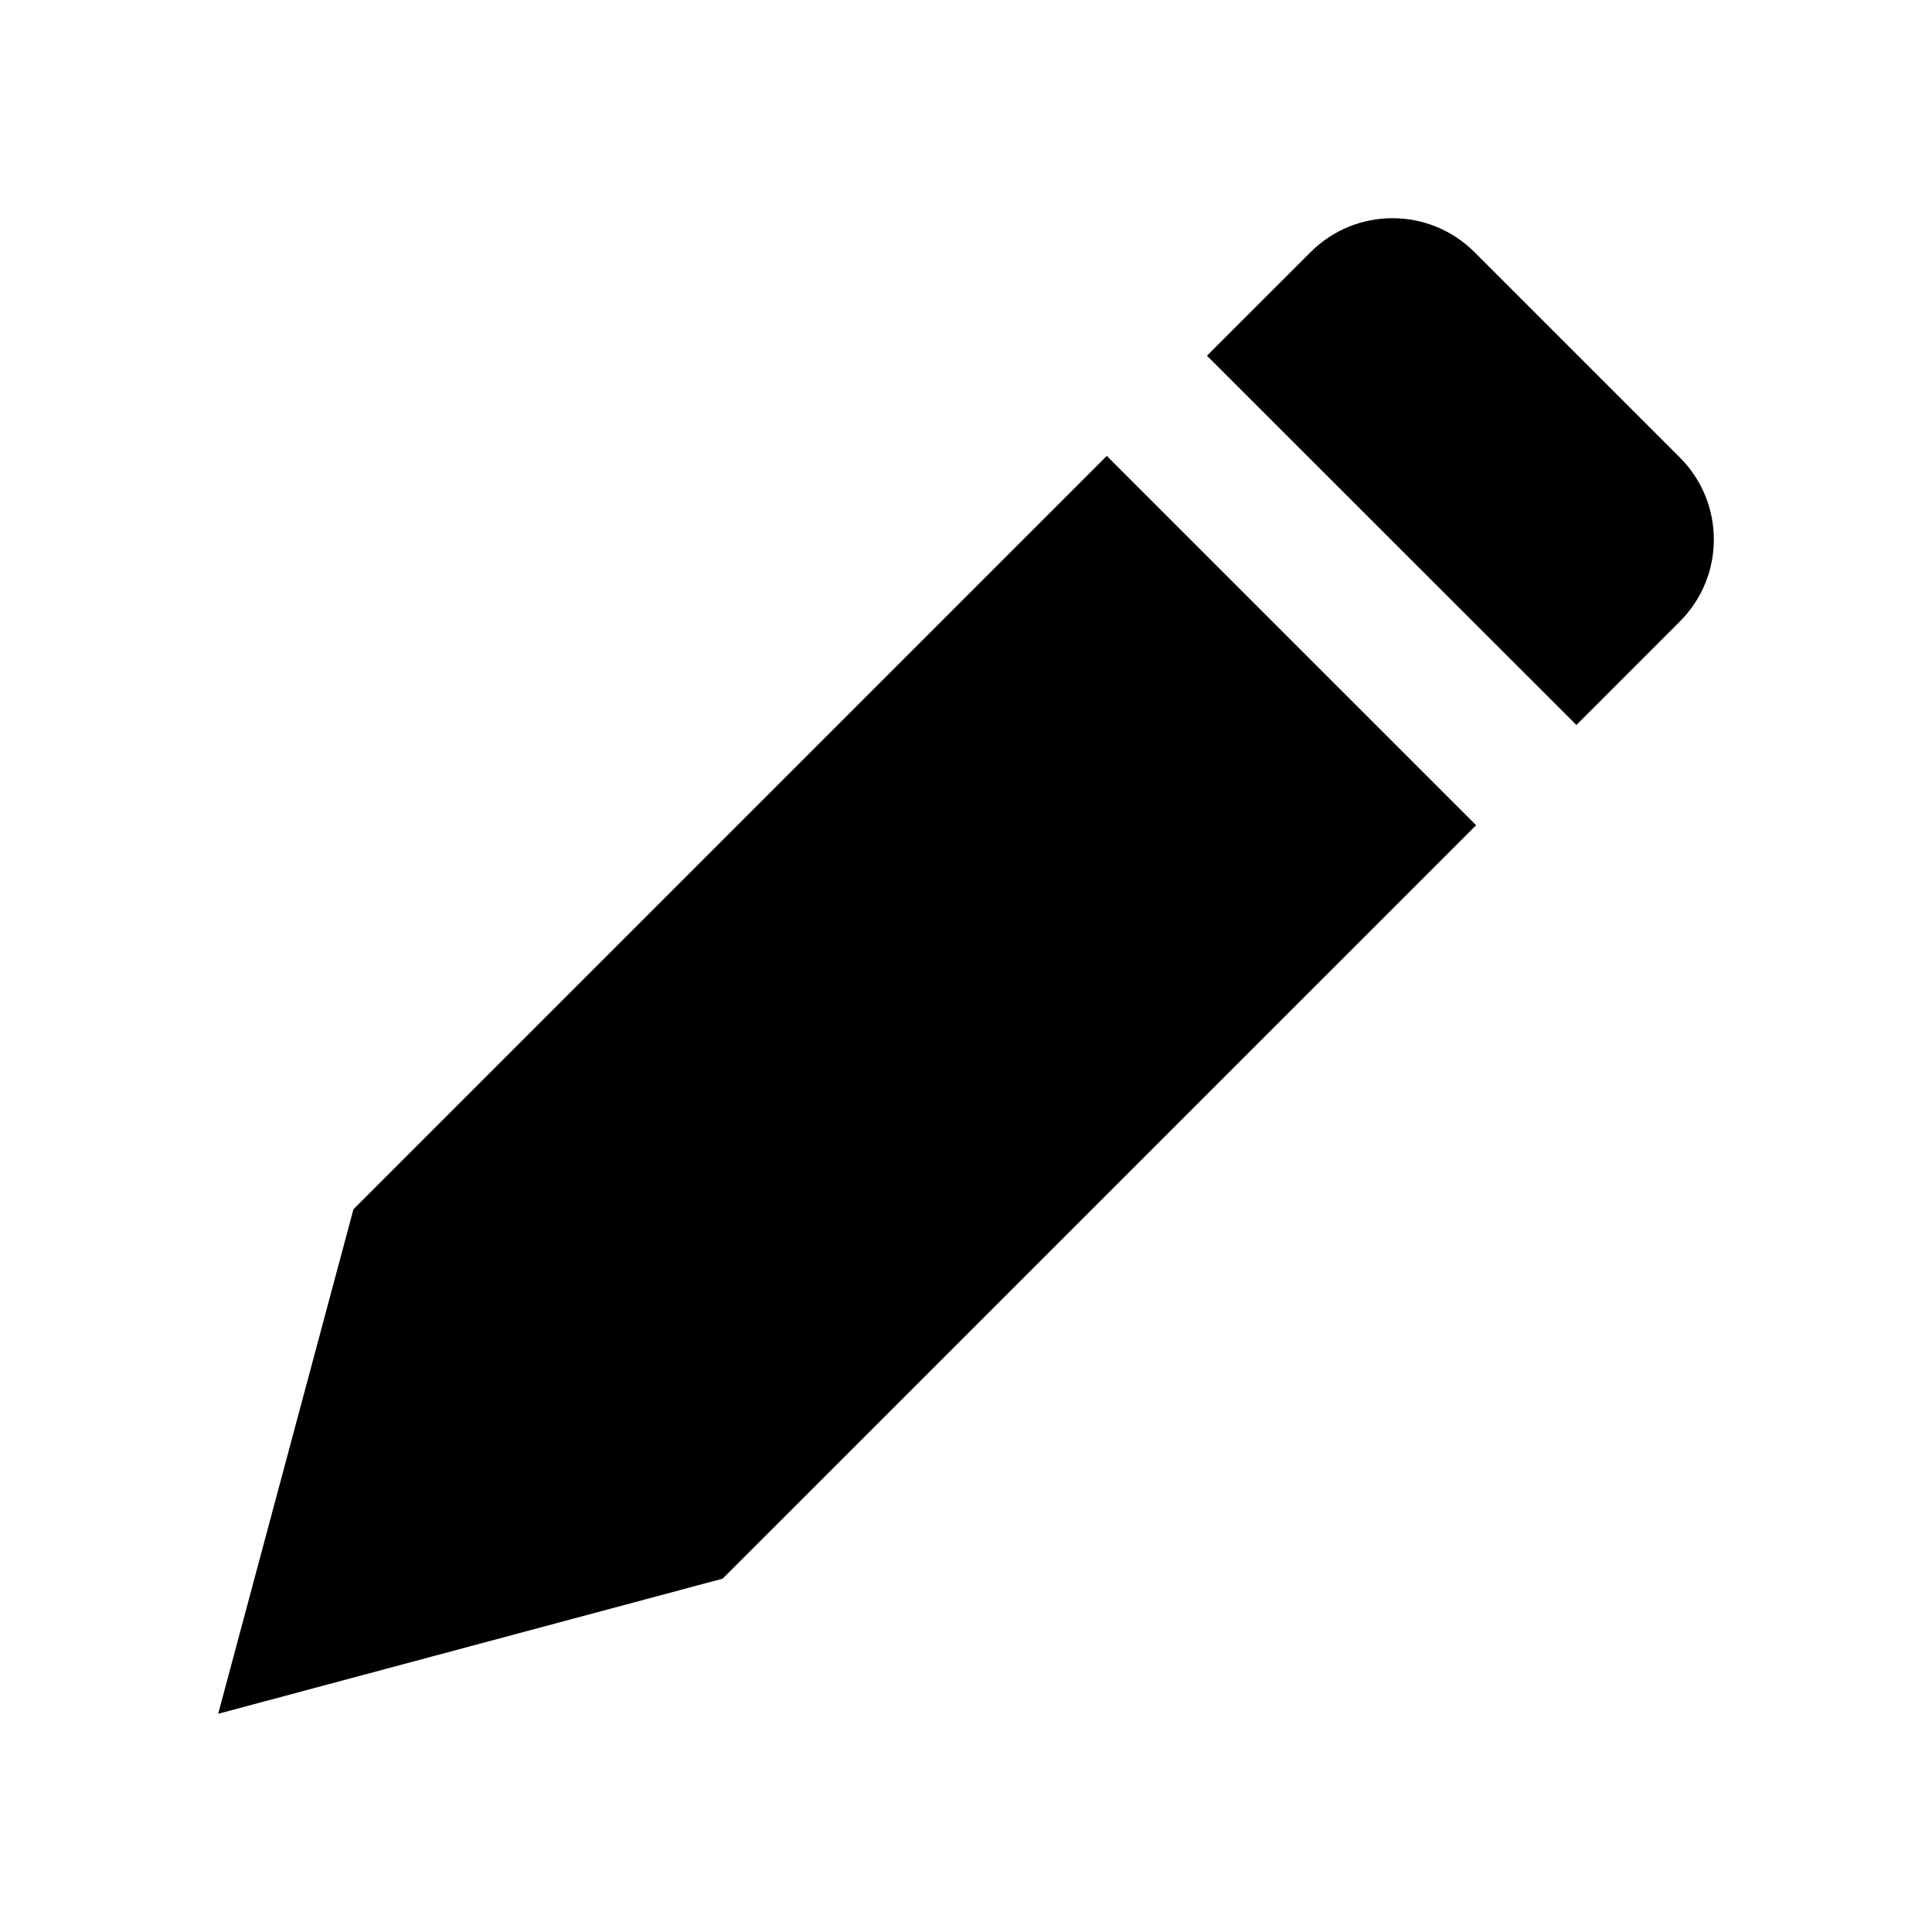 <?xml version="1.0" encoding="utf-8"?>
<!-- Generator: Adobe Illustrator 15.1.0, SVG Export Plug-In . SVG Version: 6.00 Build 0)  -->
<!DOCTYPE svg PUBLIC "-//W3C//DTD SVG 1.1//EN" "http://www.w3.org/Graphics/SVG/1.1/DTD/svg11.dtd">
<svg version="1.1" id="Layer_1" xmlns="http://www.w3.org/2000/svg" xmlns:xlink="http://www.w3.org/1999/xlink" x="0px" y="0px"
	 width="56.69px" height="56.69px" viewBox="0 0 56.69 56.69" enable-background="new 0 0 56.69 56.69" xml:space="preserve">
<path d="M32.476,13.378l10.838,10.836L21.211,46.315l-0.006,0.007L6.402,50.287l3.968-14.8l0.005-0.008L32.476,13.378z
	 M49.288,13.421l-6.02-6.02c-1.328-1.33-3.484-1.333-4.814,0L36.513,9.34l-0.305,0.305l-0.793,0.793l10.84,10.835l0.791-0.789
	v-0.001l0.002-0.002l-0.001,0l0.304-0.303l1.938-1.939C50.622,16.907,50.622,14.751,49.288,13.421z"/>
</svg>
